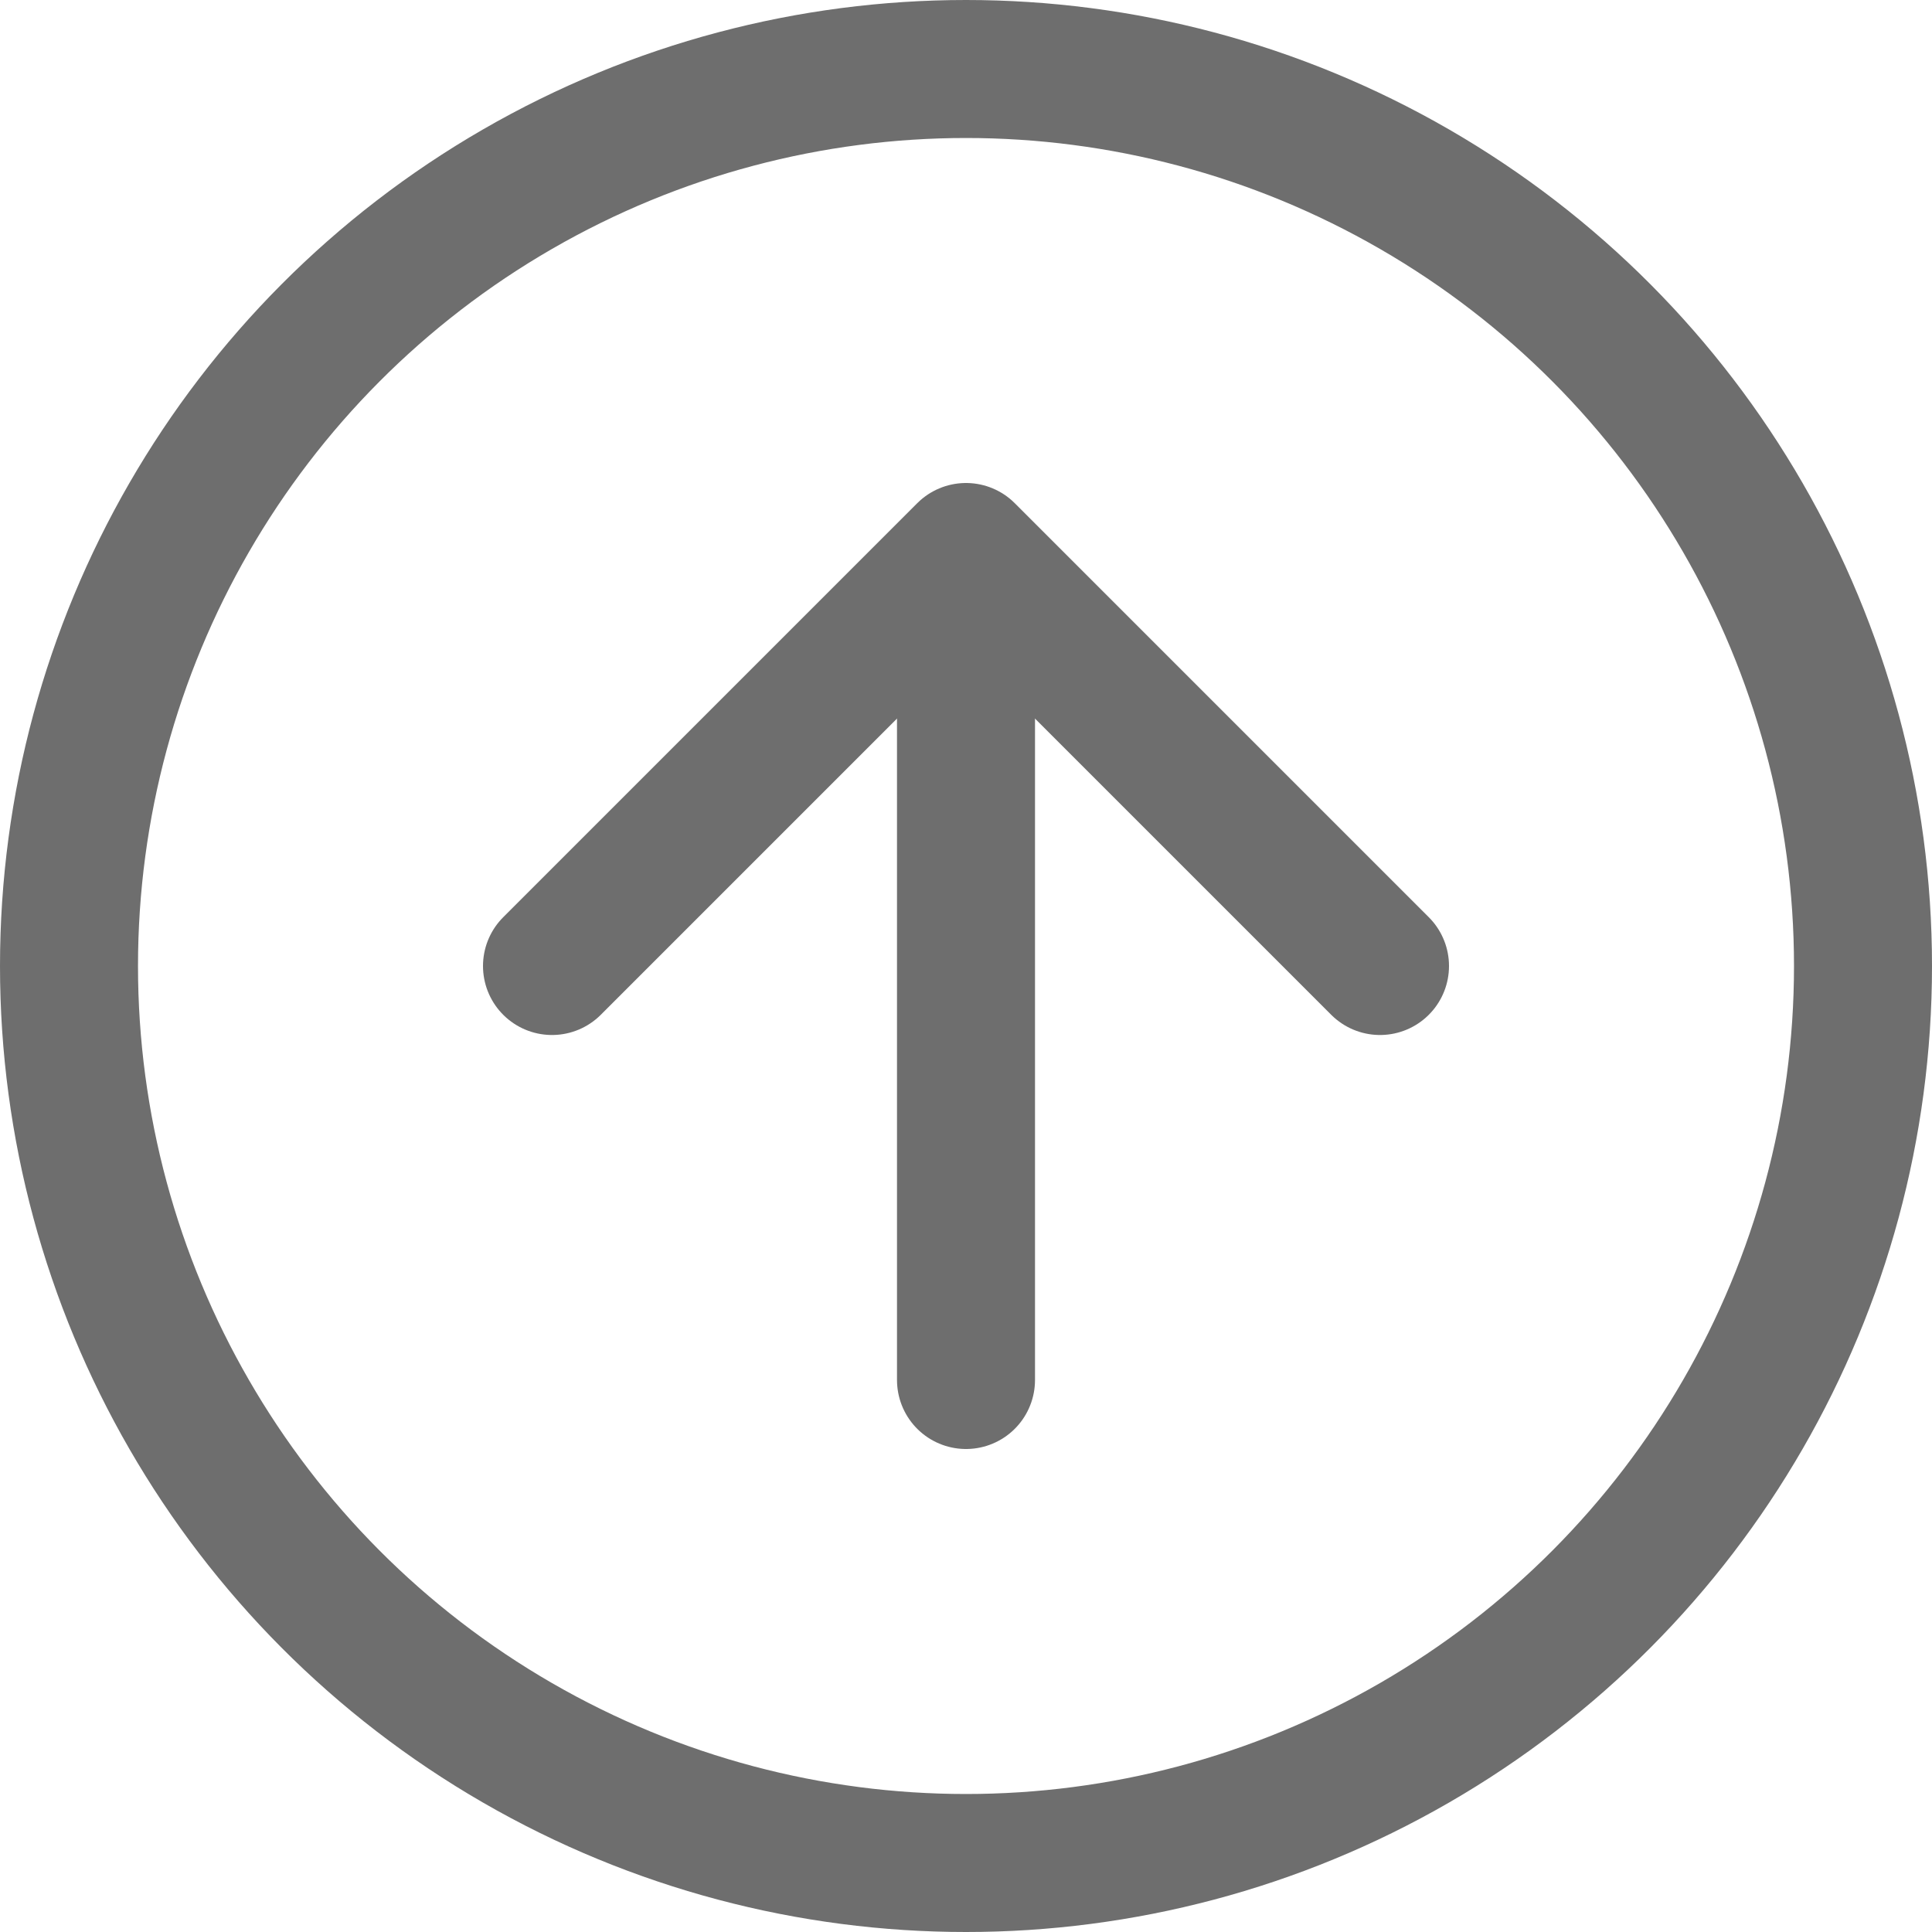 <?xml version="1.0" encoding="UTF-8"?>
<svg width="28px" height="28px" viewBox="0 0 28 28" version="1.1" xmlns="http://www.w3.org/2000/svg" xmlns:xlink="http://www.w3.org/1999/xlink">
    <!-- Generator: Sketch 56.2 (81672) - https://sketch.com -->
    <title>ArrowUpCircle</title>
    <desc>Created with Sketch.</desc>
    <g id="ArrowUpCircle" stroke="none" stroke-width="1" fill="none" fill-rule="evenodd">
        <g>
            <rect id="蒙版" opacity="0.2" x="0" y="0" width="28" height="28"></rect>
            <polyline id="路径-20" stroke="#6E6E6E" stroke-width="2" stroke-linecap="round" stroke-linejoin="round" points="8 14 14 8 20 14"></polyline>
            <path d="M14,20 L14,9" id="路径-21" stroke="#6E6E6E" stroke-width="2" stroke-linecap="round" stroke-linejoin="round"></path>
            <circle id="椭圆形" stroke="#6E6E6E" stroke-width="2" cx="14" cy="14" r="13"></circle>
        </g>
    </g>
</svg>